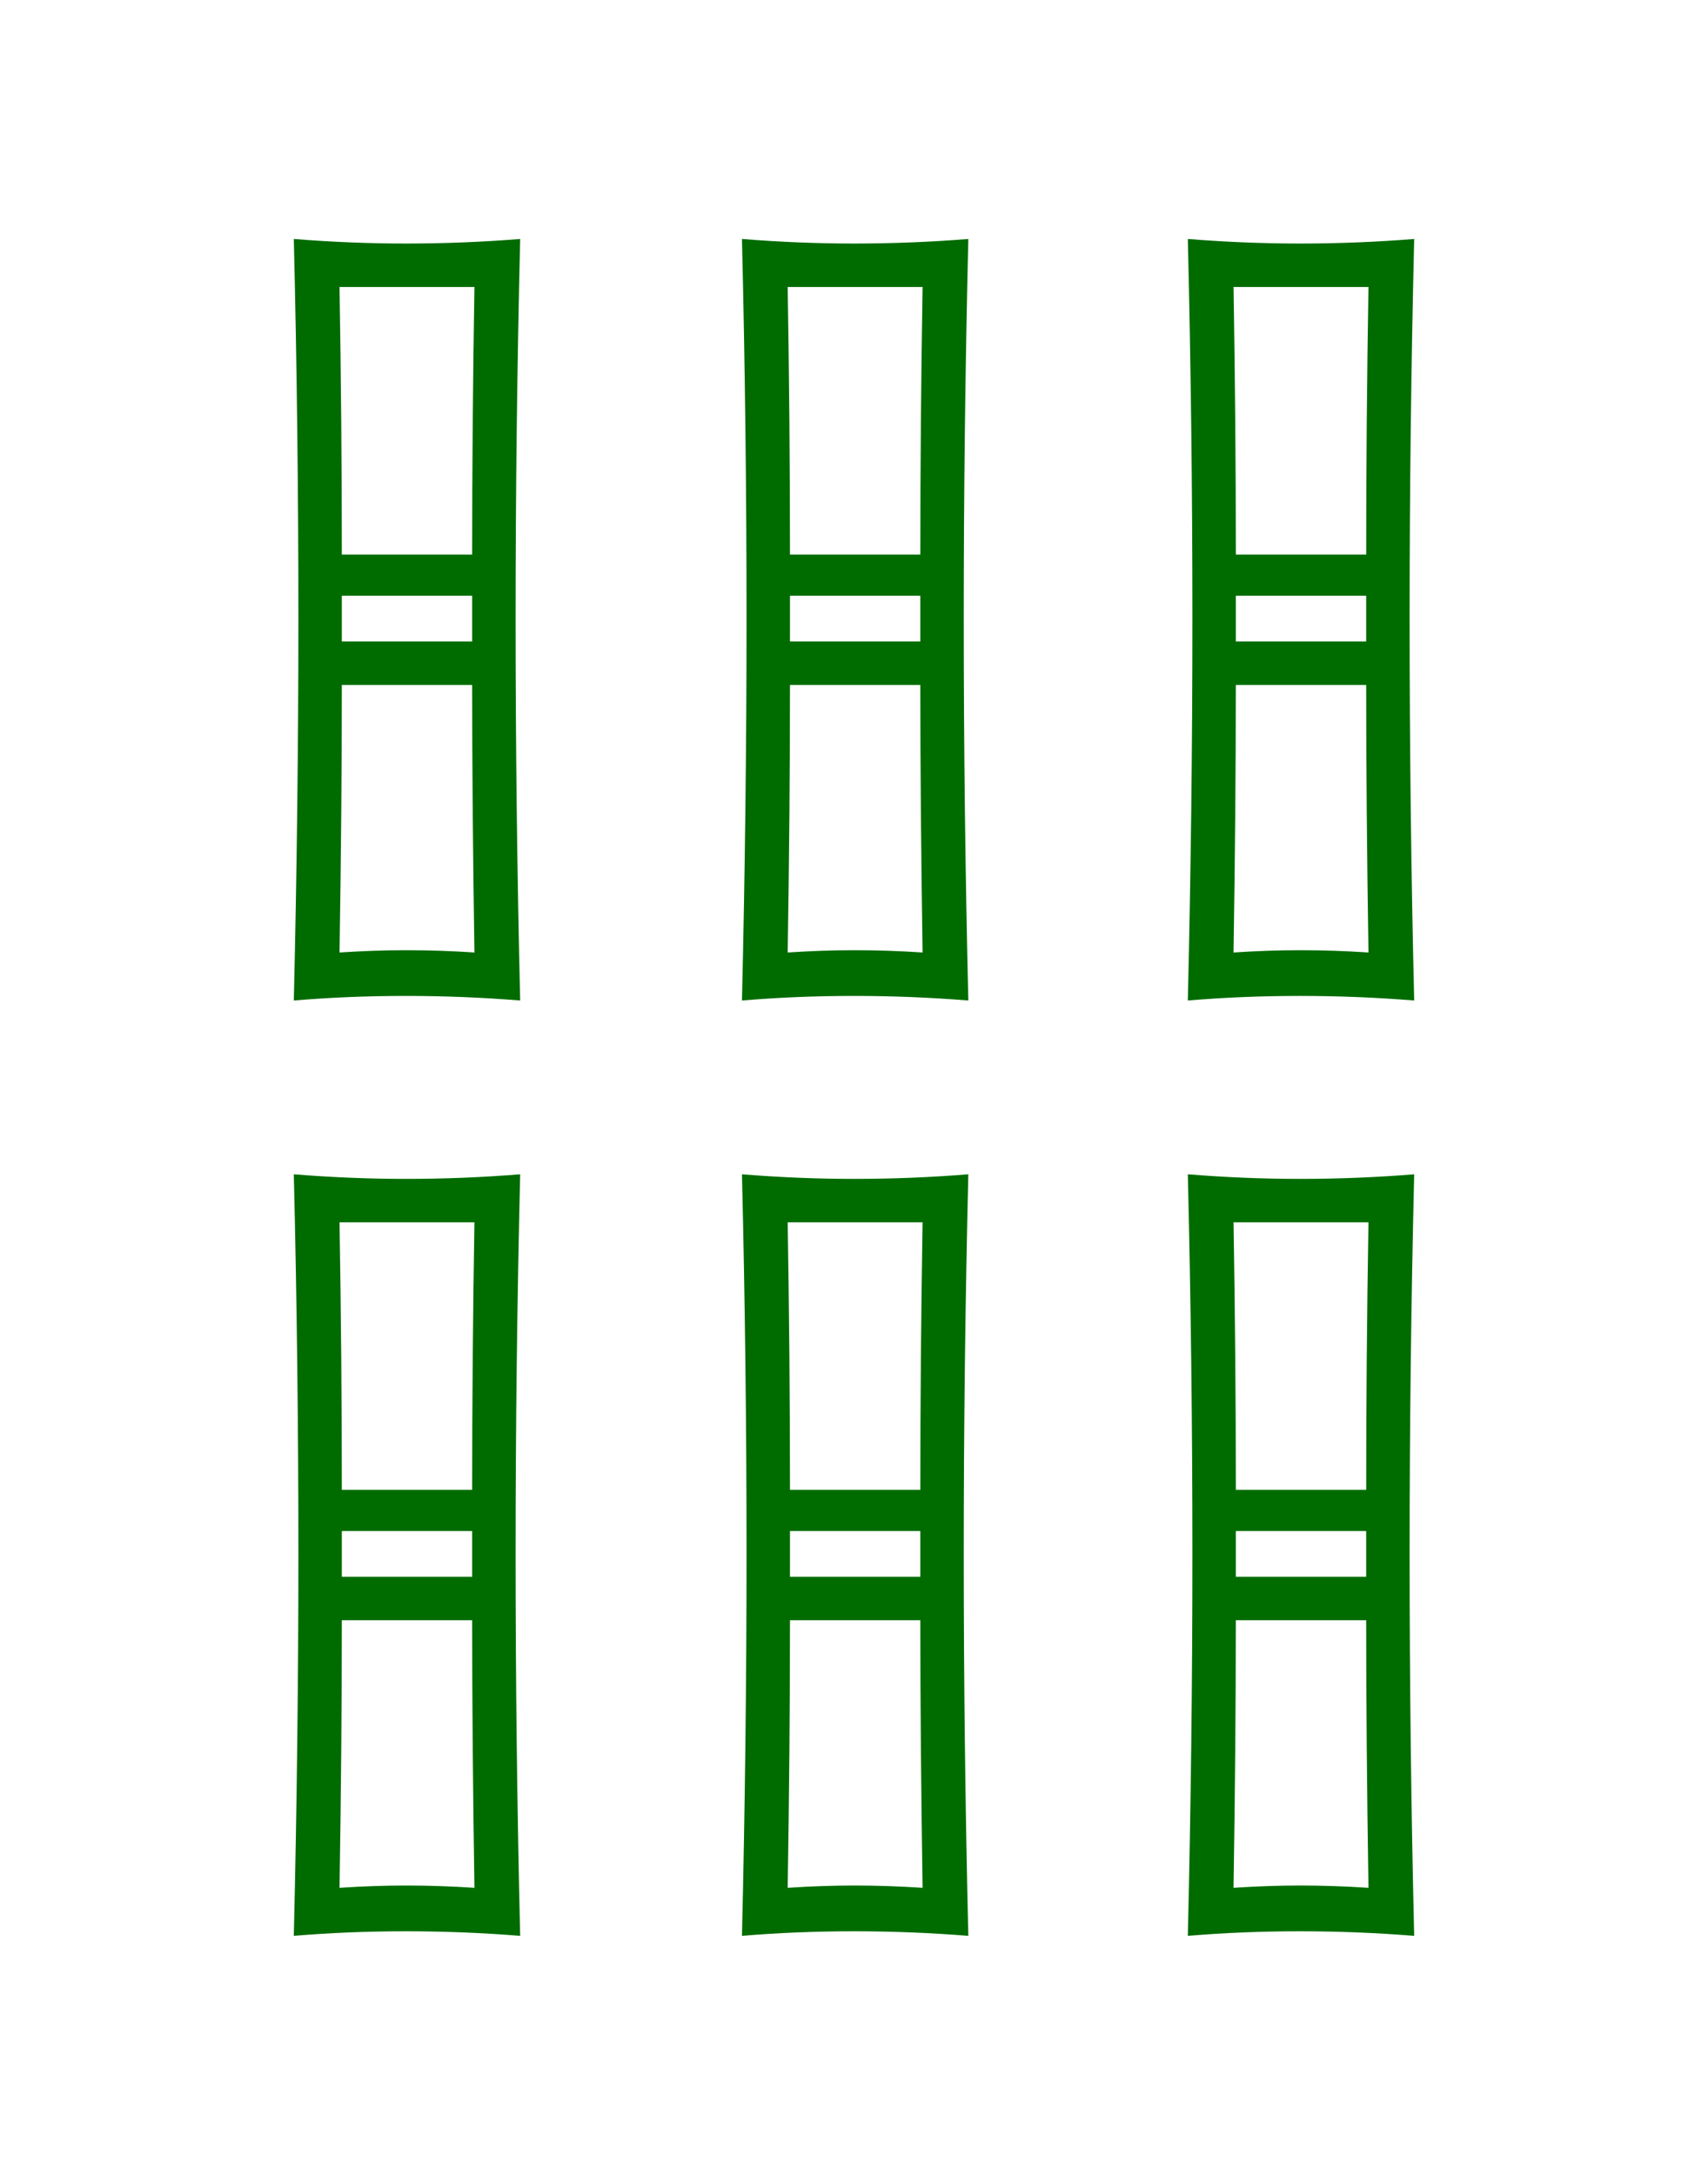 <?xml version="1.0" encoding="utf-8"?>
<!-- Generator: Adobe Illustrator 16.0.0, SVG Export Plug-In . SVG Version: 6.00 Build 0)  -->
<!DOCTYPE svg PUBLIC "-//W3C//DTD SVG 1.1//EN" "http://www.w3.org/Graphics/SVG/1.1/DTD/svg11.dtd">
<svg version="1.1"
	 id="svg2" xmlns:dc="http://purl.org/dc/elements/1.1/" xmlns:cc="http://creativecommons.org/ns#" xmlns:rdf="http://www.w3.org/1999/02/22-rdf-syntax-ns#" xmlns:svg="http://www.w3.org/2000/svg" xmlns:sodipodi="http://sodipodi.sourceforge.net/DTD/sodipodi-0.dtd" xmlns:inkscape="http://www.inkscape.org/namespaces/inkscape" sodipodi:docname="MJ6tiao.svg" inkscape:version="0.47 r22583"
	 xmlns="http://www.w3.org/2000/svg" xmlns:xlink="http://www.w3.org/1999/xlink" x="0px" y="0px" width="74.7px" height="95.1px"
	 viewBox="0 0 74.7 95.1" enable-background="new 0 0 74.7 95.1" xml:space="preserve">
<sodipodi:namedview  showgrid="false" inkscape:cy="28.287796" inkscape:cx="-51.954732" inkscape:zoom="3.959798" borderopacity="1.0" bordercolor="#666666" pagecolor="#ffffff" id="base" inkscape:window-maximized="1" inkscape:window-y="25" inkscape:current-layer="g3205" inkscape:document-units="px" inkscape:window-x="0" inkscape:pageshadow="2" inkscape:pageopacity="0.0" inkscape:window-width="1440" inkscape:window-height="851">
	</sodipodi:namedview>
<path id="path3351" sodipodi:nodetypes="cscscscsccscccccccccccccsccscscscsccscccccccccccccsccscscscsccscccccccccccccsccscscscsccscccccccccccccsccscscscsccscccccccccccccsccscscscsccscccccccccccccsc" fill="#006C00" d="
	M61.85,84.65c-1.667-0.133-3.334-0.199-5-0.199c-1.667,0-3.301,0.066-4.9,0.199c0.134-5.6,0.2-11.166,0.2-16.699
	c0-5.534-0.066-11.067-0.2-16.601c1.667,0.134,3.301,0.2,4.9,0.2c1.666,0,3.333-0.066,5-0.2c-0.133,5.533-0.2,11.066-0.2,16.601
	C61.65,73.55,61.717,79.116,61.85,84.65 M59.85,53.45c-1,0-2,0-3,0c-0.934,0-1.9,0-2.9,0c0.066,4,0.1,7.899,0.1,11.699h5.701
	C59.75,61.35,59.784,57.45,59.85,53.45 M59.75,68.95v-2h-5.701v2H59.75 M59.85,82.55c-0.066-4.267-0.1-8.167-0.1-11.7h-5.701
	c0,3.667-0.033,7.566-0.1,11.7c1-0.066,1.967-0.1,2.9-0.1C57.85,82.45,58.85,82.484,59.85,82.55 M61.85,43.75
	c-1.667-0.134-3.334-0.2-5-0.2c-1.667,0-3.301,0.066-4.9,0.2c0.134-5.601,0.2-11.167,0.2-16.7s-0.066-11.066-0.2-16.6
	c1.667,0.133,3.301,0.199,4.9,0.199c1.666,0,3.333-0.066,5-0.199c-0.133,5.533-0.2,11.066-0.2,16.6
	C61.65,32.65,61.717,38.217,61.85,43.75 M59.85,12.55c-1,0-2,0-3,0c-0.934,0-1.9,0-2.9,0c0.066,4,0.1,7.9,0.1,11.7h5.701
	C59.75,20.45,59.784,16.55,59.85,12.55 M59.75,28.05v-2h-5.701v2H59.75 M59.85,41.65c-0.066-4.267-0.1-8.166-0.1-11.699h-5.701
	c0,3.666-0.033,7.566-0.1,11.699c1-0.066,1.967-0.1,2.9-0.1C57.85,41.55,58.85,41.583,59.85,41.65 M22.75,84.65
	c-1.667-0.133-3.333-0.199-5-0.199s-3.3,0.066-4.9,0.199c0.133-5.6,0.2-11.166,0.2-16.699c0-5.534-0.066-11.067-0.2-16.601
	c1.667,0.134,3.3,0.2,4.9,0.2c1.667,0,3.333-0.066,5-0.2c-0.133,5.533-0.2,11.066-0.2,16.601C22.55,73.55,22.617,79.116,22.75,84.65
	 M20.75,53.45c-1,0-2,0-3,0c-0.933,0-1.9,0-2.9,0c0.066,4,0.1,7.899,0.1,11.699h5.7C20.65,61.35,20.683,57.45,20.75,53.45
	 M20.65,68.95v-2h-5.7v2H20.65 M20.75,82.55c-0.067-4.267-0.1-8.167-0.1-11.7h-5.7c0,3.667-0.034,7.566-0.1,11.7
	c1-0.066,1.967-0.1,2.9-0.1C18.75,82.45,19.75,82.484,20.75,82.55 M22.75,43.75c-1.667-0.134-3.333-0.2-5-0.2s-3.3,0.066-4.9,0.2
	c0.133-5.601,0.2-11.167,0.2-16.7s-0.066-11.066-0.2-16.6c1.667,0.133,3.3,0.199,4.9,0.199c1.667,0,3.333-0.066,5-0.199
	c-0.133,5.533-0.2,11.066-0.2,16.6C22.55,32.65,22.617,38.217,22.75,43.75 M20.75,12.55c-1,0-2,0-3,0c-0.933,0-1.9,0-2.9,0
	c0.066,4,0.1,7.9,0.1,11.7h5.7C20.65,20.45,20.683,16.55,20.75,12.55 M20.65,28.05v-2h-5.7v2H20.65 M20.75,41.65
	c-0.067-4.267-0.1-8.166-0.1-11.699h-5.7c0,3.666-0.034,7.566-0.1,11.699c1-0.066,1.967-0.1,2.9-0.1
	C18.75,41.55,19.75,41.583,20.75,41.65 M42.35,84.65c-1.667-0.133-3.334-0.199-5-0.199c-1.667,0-3.3,0.066-4.9,0.199
	c0.133-5.6,0.2-11.166,0.2-16.699c0-5.534-0.066-11.067-0.2-16.601c1.667,0.134,3.3,0.2,4.9,0.2c1.666,0,3.333-0.066,5-0.2
	c-0.133,5.533-0.2,11.066-0.2,16.601C42.15,73.55,42.217,79.116,42.35,84.65 M40.35,53.45c-1,0-2,0-3,0c-0.934,0-1.9,0-2.9,0
	c0.066,4,0.1,7.899,0.1,11.699h5.701C40.25,61.35,40.284,57.45,40.35,53.45 M40.25,68.95v-2H34.55v2H40.25 M40.35,82.55
	c-0.066-4.267-0.1-8.167-0.1-11.7H34.55c0,3.667-0.033,7.566-0.1,11.7c1-0.066,1.966-0.1,2.9-0.1
	C38.35,82.45,39.35,82.484,40.35,82.55 M42.35,43.75c-1.667-0.134-3.334-0.2-5-0.2c-1.667,0-3.3,0.066-4.9,0.2
	c0.133-5.601,0.2-11.167,0.2-16.7s-0.066-11.066-0.2-16.6c1.667,0.133,3.3,0.199,4.9,0.199c1.666,0,3.333-0.066,5-0.199
	c-0.133,5.533-0.2,11.066-0.2,16.6C42.15,32.65,42.217,38.217,42.35,43.75 M40.35,12.55c-1,0-2,0-3,0c-0.934,0-1.9,0-2.9,0
	c0.066,4,0.1,7.9,0.1,11.7h5.701C40.25,20.45,40.284,16.55,40.35,12.55 M40.25,28.05v-2H34.55v2H40.25 M40.35,41.65
	c-0.066-4.267-0.1-8.166-0.1-11.699H34.55c0,3.666-0.033,7.566-0.1,11.699c1-0.066,1.966-0.1,2.9-0.1
	C38.35,41.55,39.35,41.583,40.35,41.65"/>
</svg>
